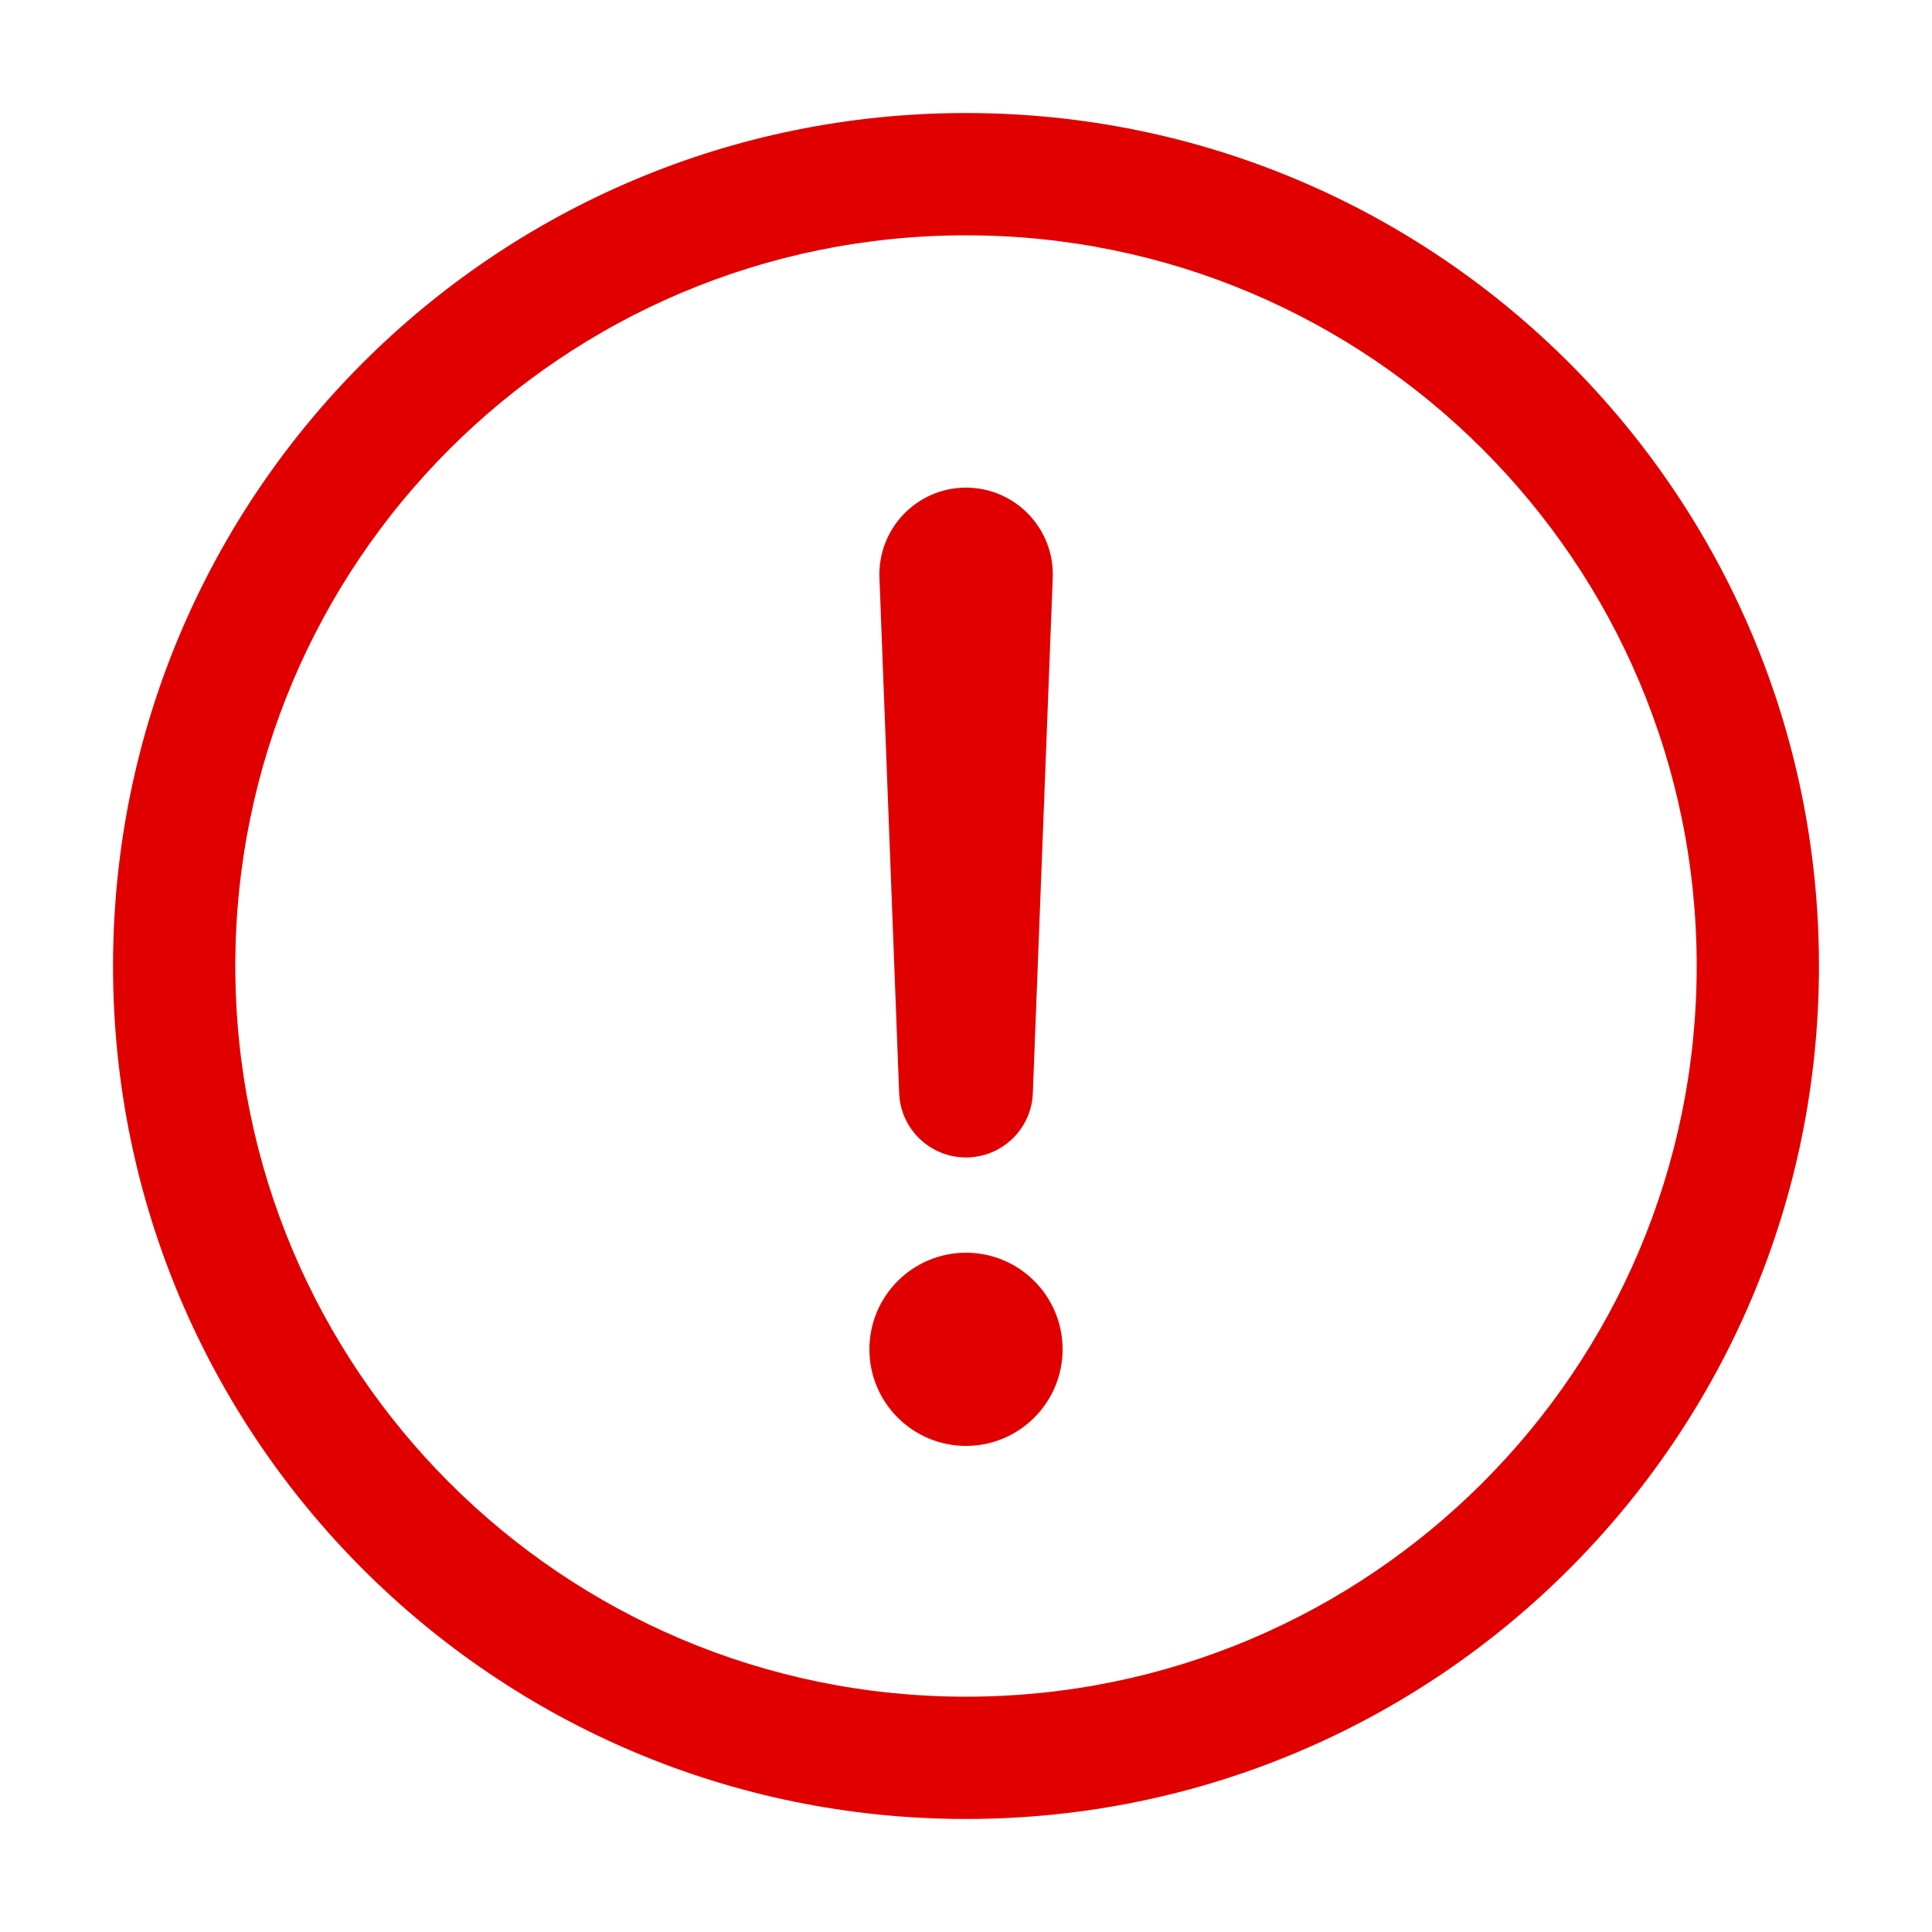 <svg width="10" height="10" viewBox="0 0 10 10" fill="none" xmlns="http://www.w3.org/2000/svg">
<path fill-rule="evenodd" clip-rule="evenodd" d="M5 0.585C2.561 0.585 0.585 2.561 0.585 5C0.585 7.438 2.561 9.415 5 9.415C7.438 9.415 9.415 7.438 9.415 5C9.415 2.561 7.438 0.585 5 0.585ZM1.218 5C1.218 2.911 2.911 1.218 5 1.218C7.089 1.218 8.782 2.911 8.782 5C8.782 7.088 7.089 8.782 5 8.782C2.911 8.782 1.218 7.088 1.218 5Z" fill="#E10000"/>
<path d="M5 2.524C4.746 2.524 4.542 2.736 4.552 2.991L4.654 5.658C4.661 5.844 4.814 5.991 5 5.991C5.186 5.991 5.339 5.844 5.346 5.658L5.449 2.991C5.459 2.736 5.255 2.524 5 2.524Z" fill="#E10000"/>
<path d="M5 7.484C5.276 7.484 5.5 7.26 5.5 6.984C5.5 6.708 5.276 6.484 5 6.484C4.724 6.484 4.5 6.708 4.5 6.984C4.5 7.26 4.724 7.484 5 7.484Z" fill="#E10000"/>
</svg>
